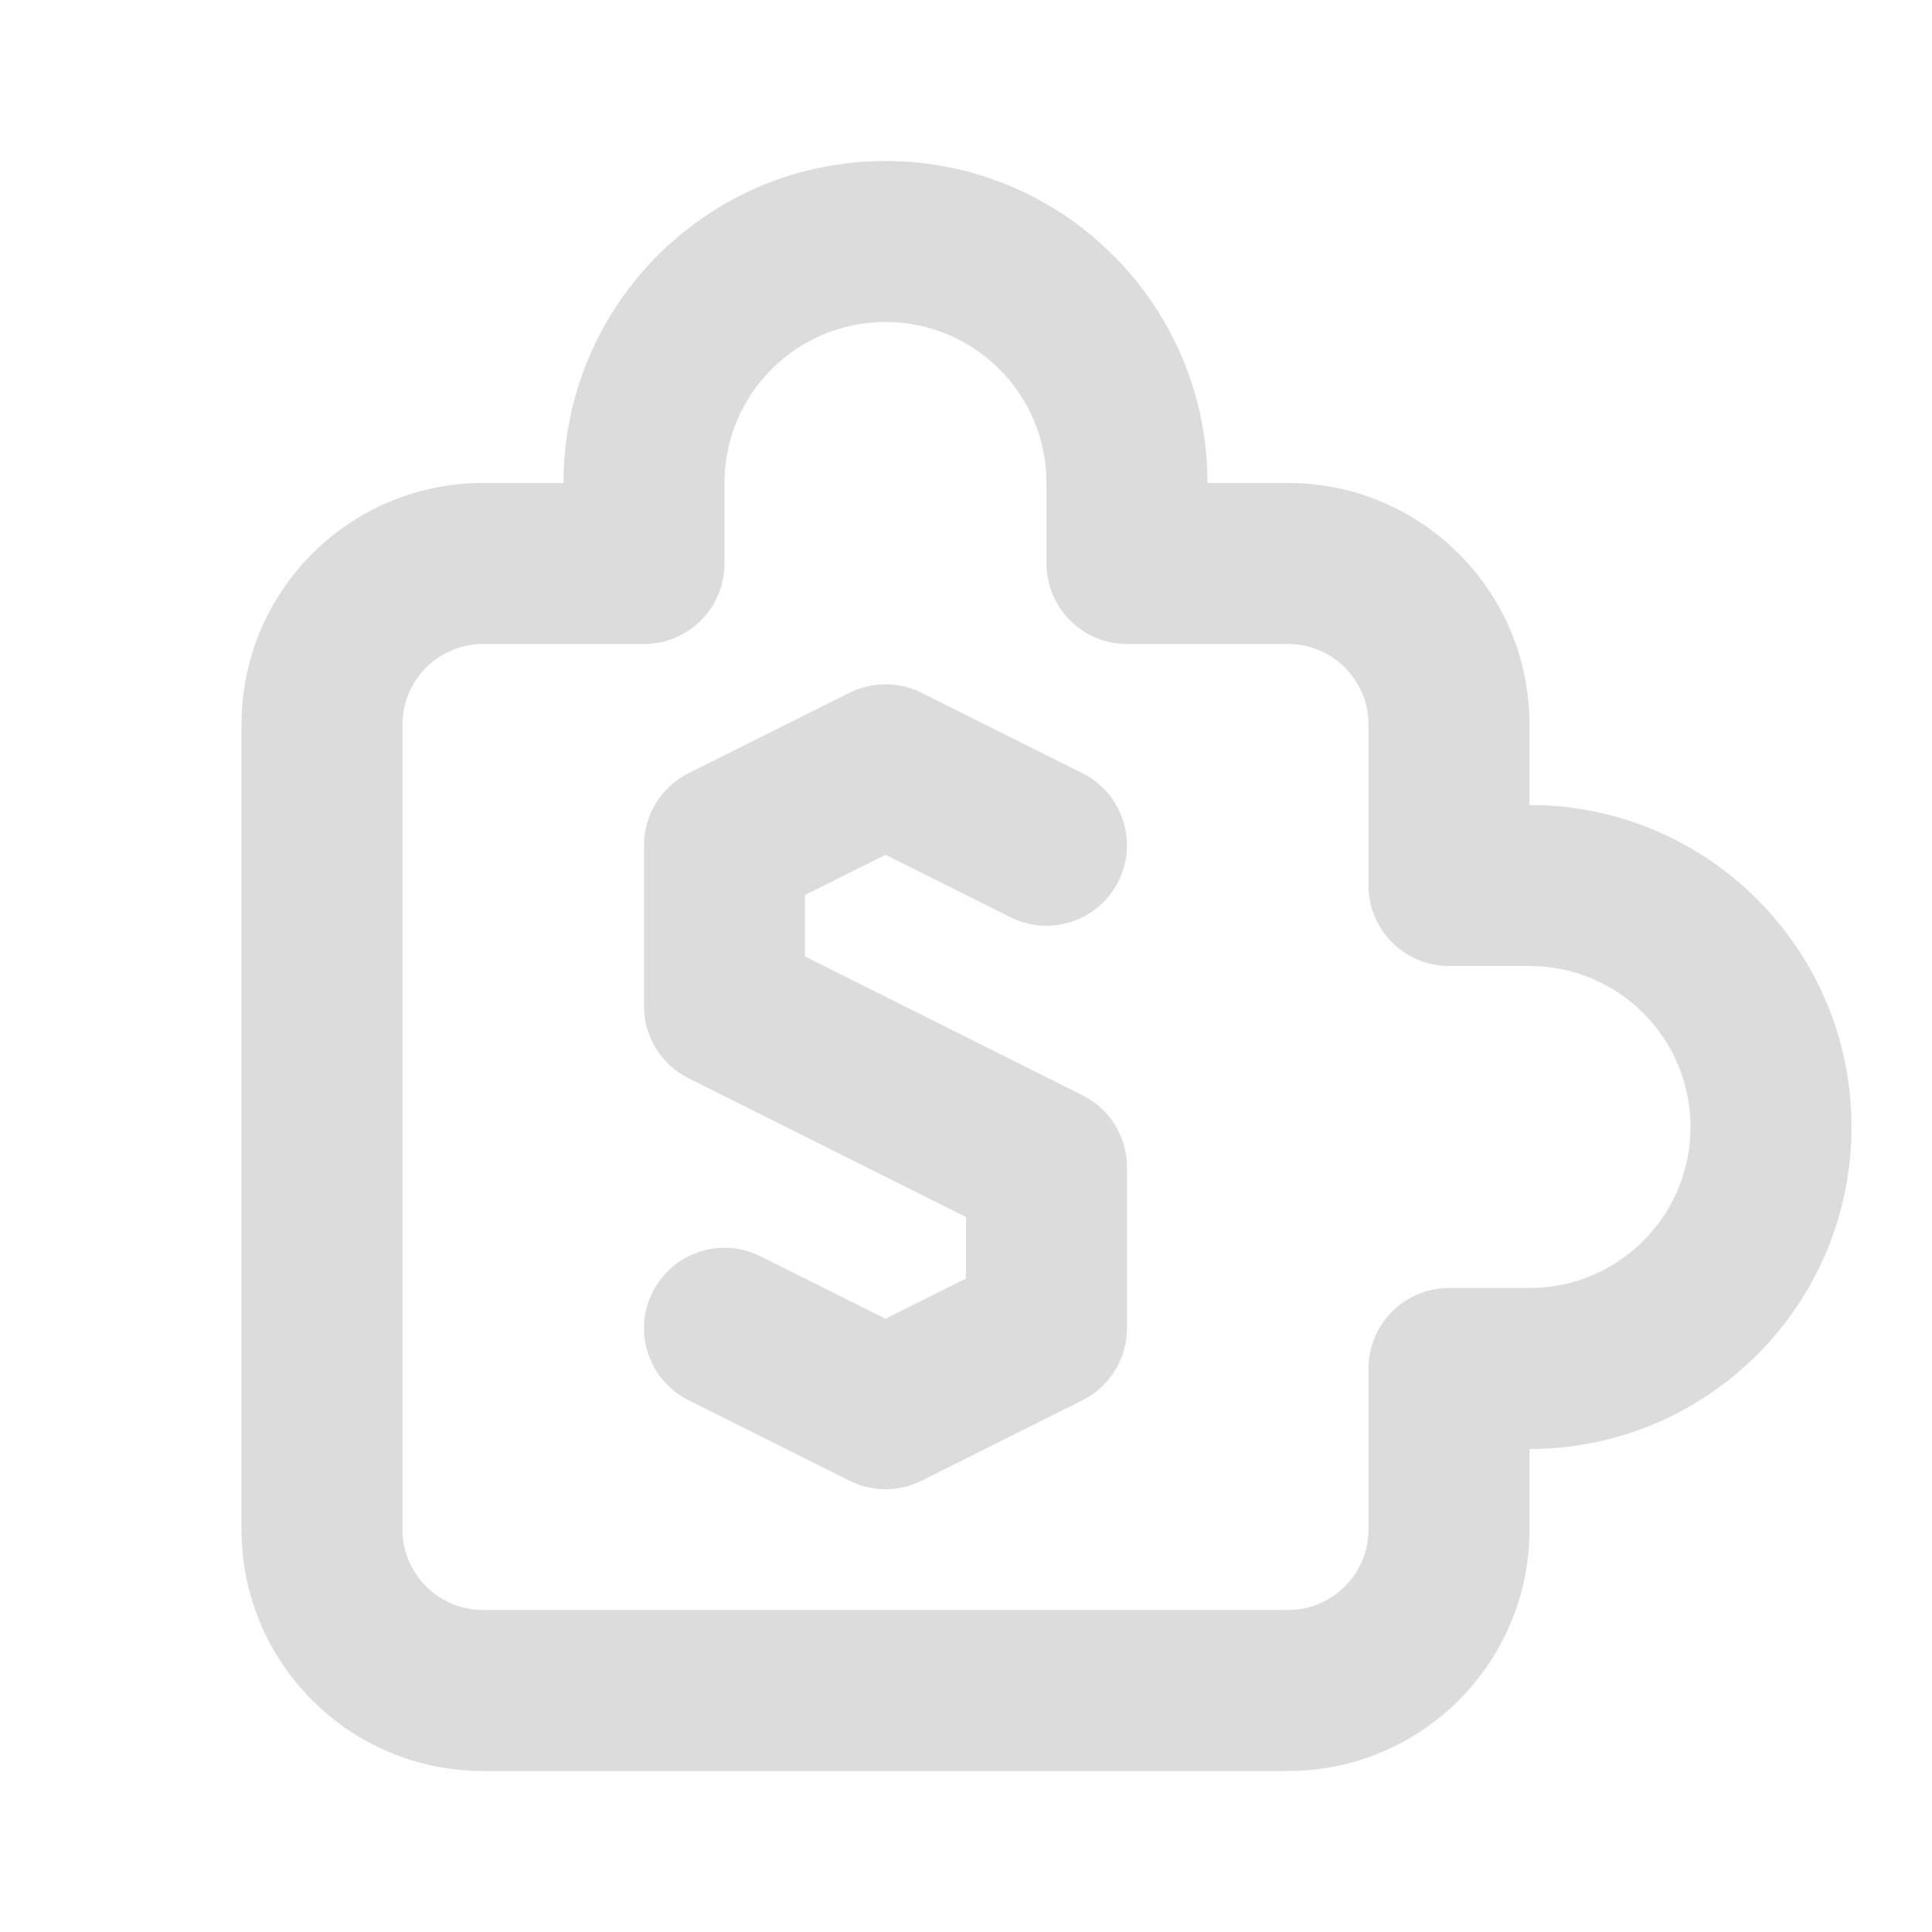 <svg width="24" height="24" viewBox="0 0 24 24" fill="none" xmlns="http://www.w3.org/2000/svg">
<path fill-rule="evenodd" clip-rule="evenodd" d="M11 4C9.895 4 9 4.895 9 6V7C9 7.552 8.552 8 8 8H6C5.448 8 5 8.448 5 9V19C5 19.552 5.448 20 6 20H16C16.552 20 17 19.552 17 19V17C17 16.448 17.448 16 18 16H19C20.105 16 21 15.105 21 14C21 12.895 20.105 12 19 12H18C17.448 12 17 11.552 17 11V9C17 8.448 16.552 8 16 8H14C13.448 8 13 7.552 13 7V6C13 4.895 12.105 4 11 4ZM7 6C7 3.791 8.791 2 11 2C13.209 2 15 3.791 15 6H16C17.657 6 19 7.343 19 9V10C21.209 10 23 11.791 23 14C23 16.209 21.209 18 19 18V19C19 20.657 17.657 22 16 22H6C4.343 22 3 20.657 3 19V9C3 7.343 4.343 6 6 6H7ZM8.553 9.606L10.553 8.606C10.834 8.465 11.166 8.465 11.447 8.606L13.447 9.606C13.941 9.853 14.141 10.453 13.894 10.947C13.647 11.441 13.047 11.641 12.553 11.394L11 10.618L10 11.118V11.882L13.447 13.606C13.786 13.775 14 14.121 14 14.5V16.5C14 16.879 13.786 17.225 13.447 17.394L11.447 18.394C11.166 18.535 10.834 18.535 10.553 18.394L8.553 17.394C8.059 17.147 7.859 16.547 8.106 16.053C8.353 15.559 8.953 15.359 9.447 15.606L11 16.382L12 15.882V15.118L8.553 13.394C8.214 13.225 8 12.879 8 12.5V10.5C8 10.121 8.214 9.775 8.553 9.606Z" fill="#DCDCDC"/>
</svg>
